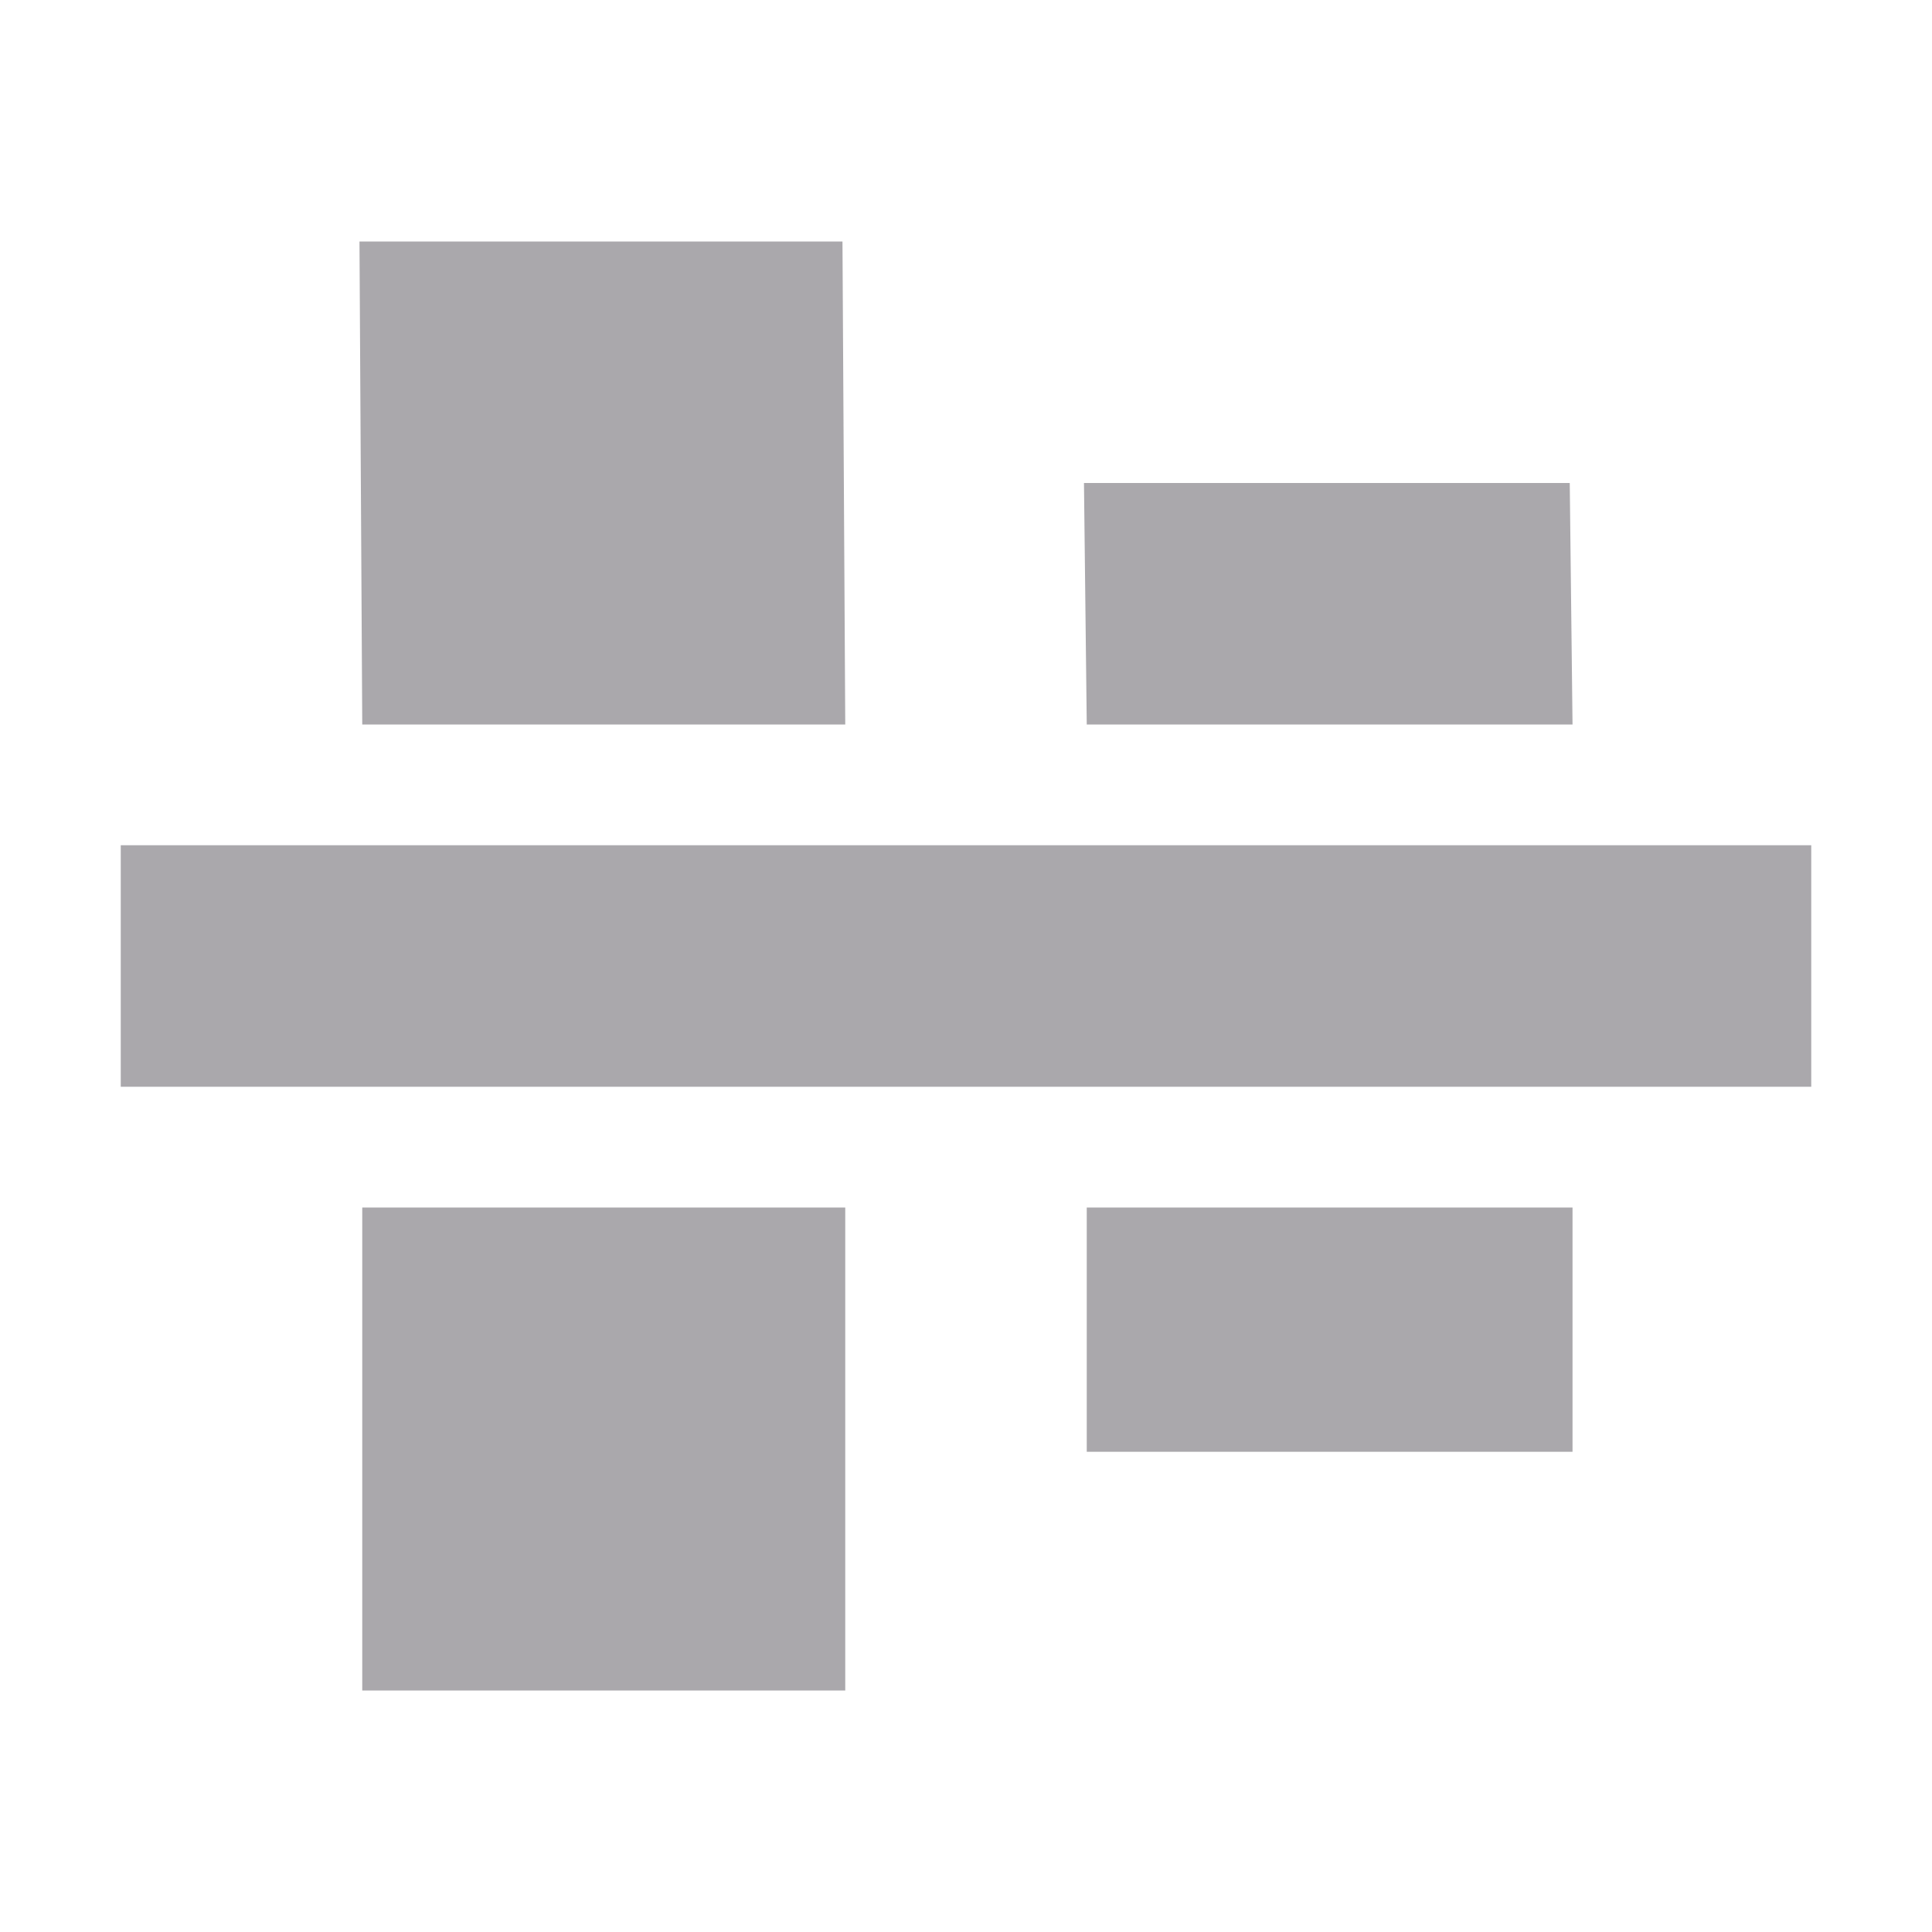 <svg viewBox="0 0 16 16" xmlns="http://www.w3.org/2000/svg"><path d="m15 9h-14v-2h14zm-1.977 3.023h-4.023v-2.023h4.023zm0-6.023h-4.023l-.023-2h4.023zm-6.023 8h-4v-4h4zm0-8h-4l-.023-4h4z" fill="#aaa8ac"/></svg>